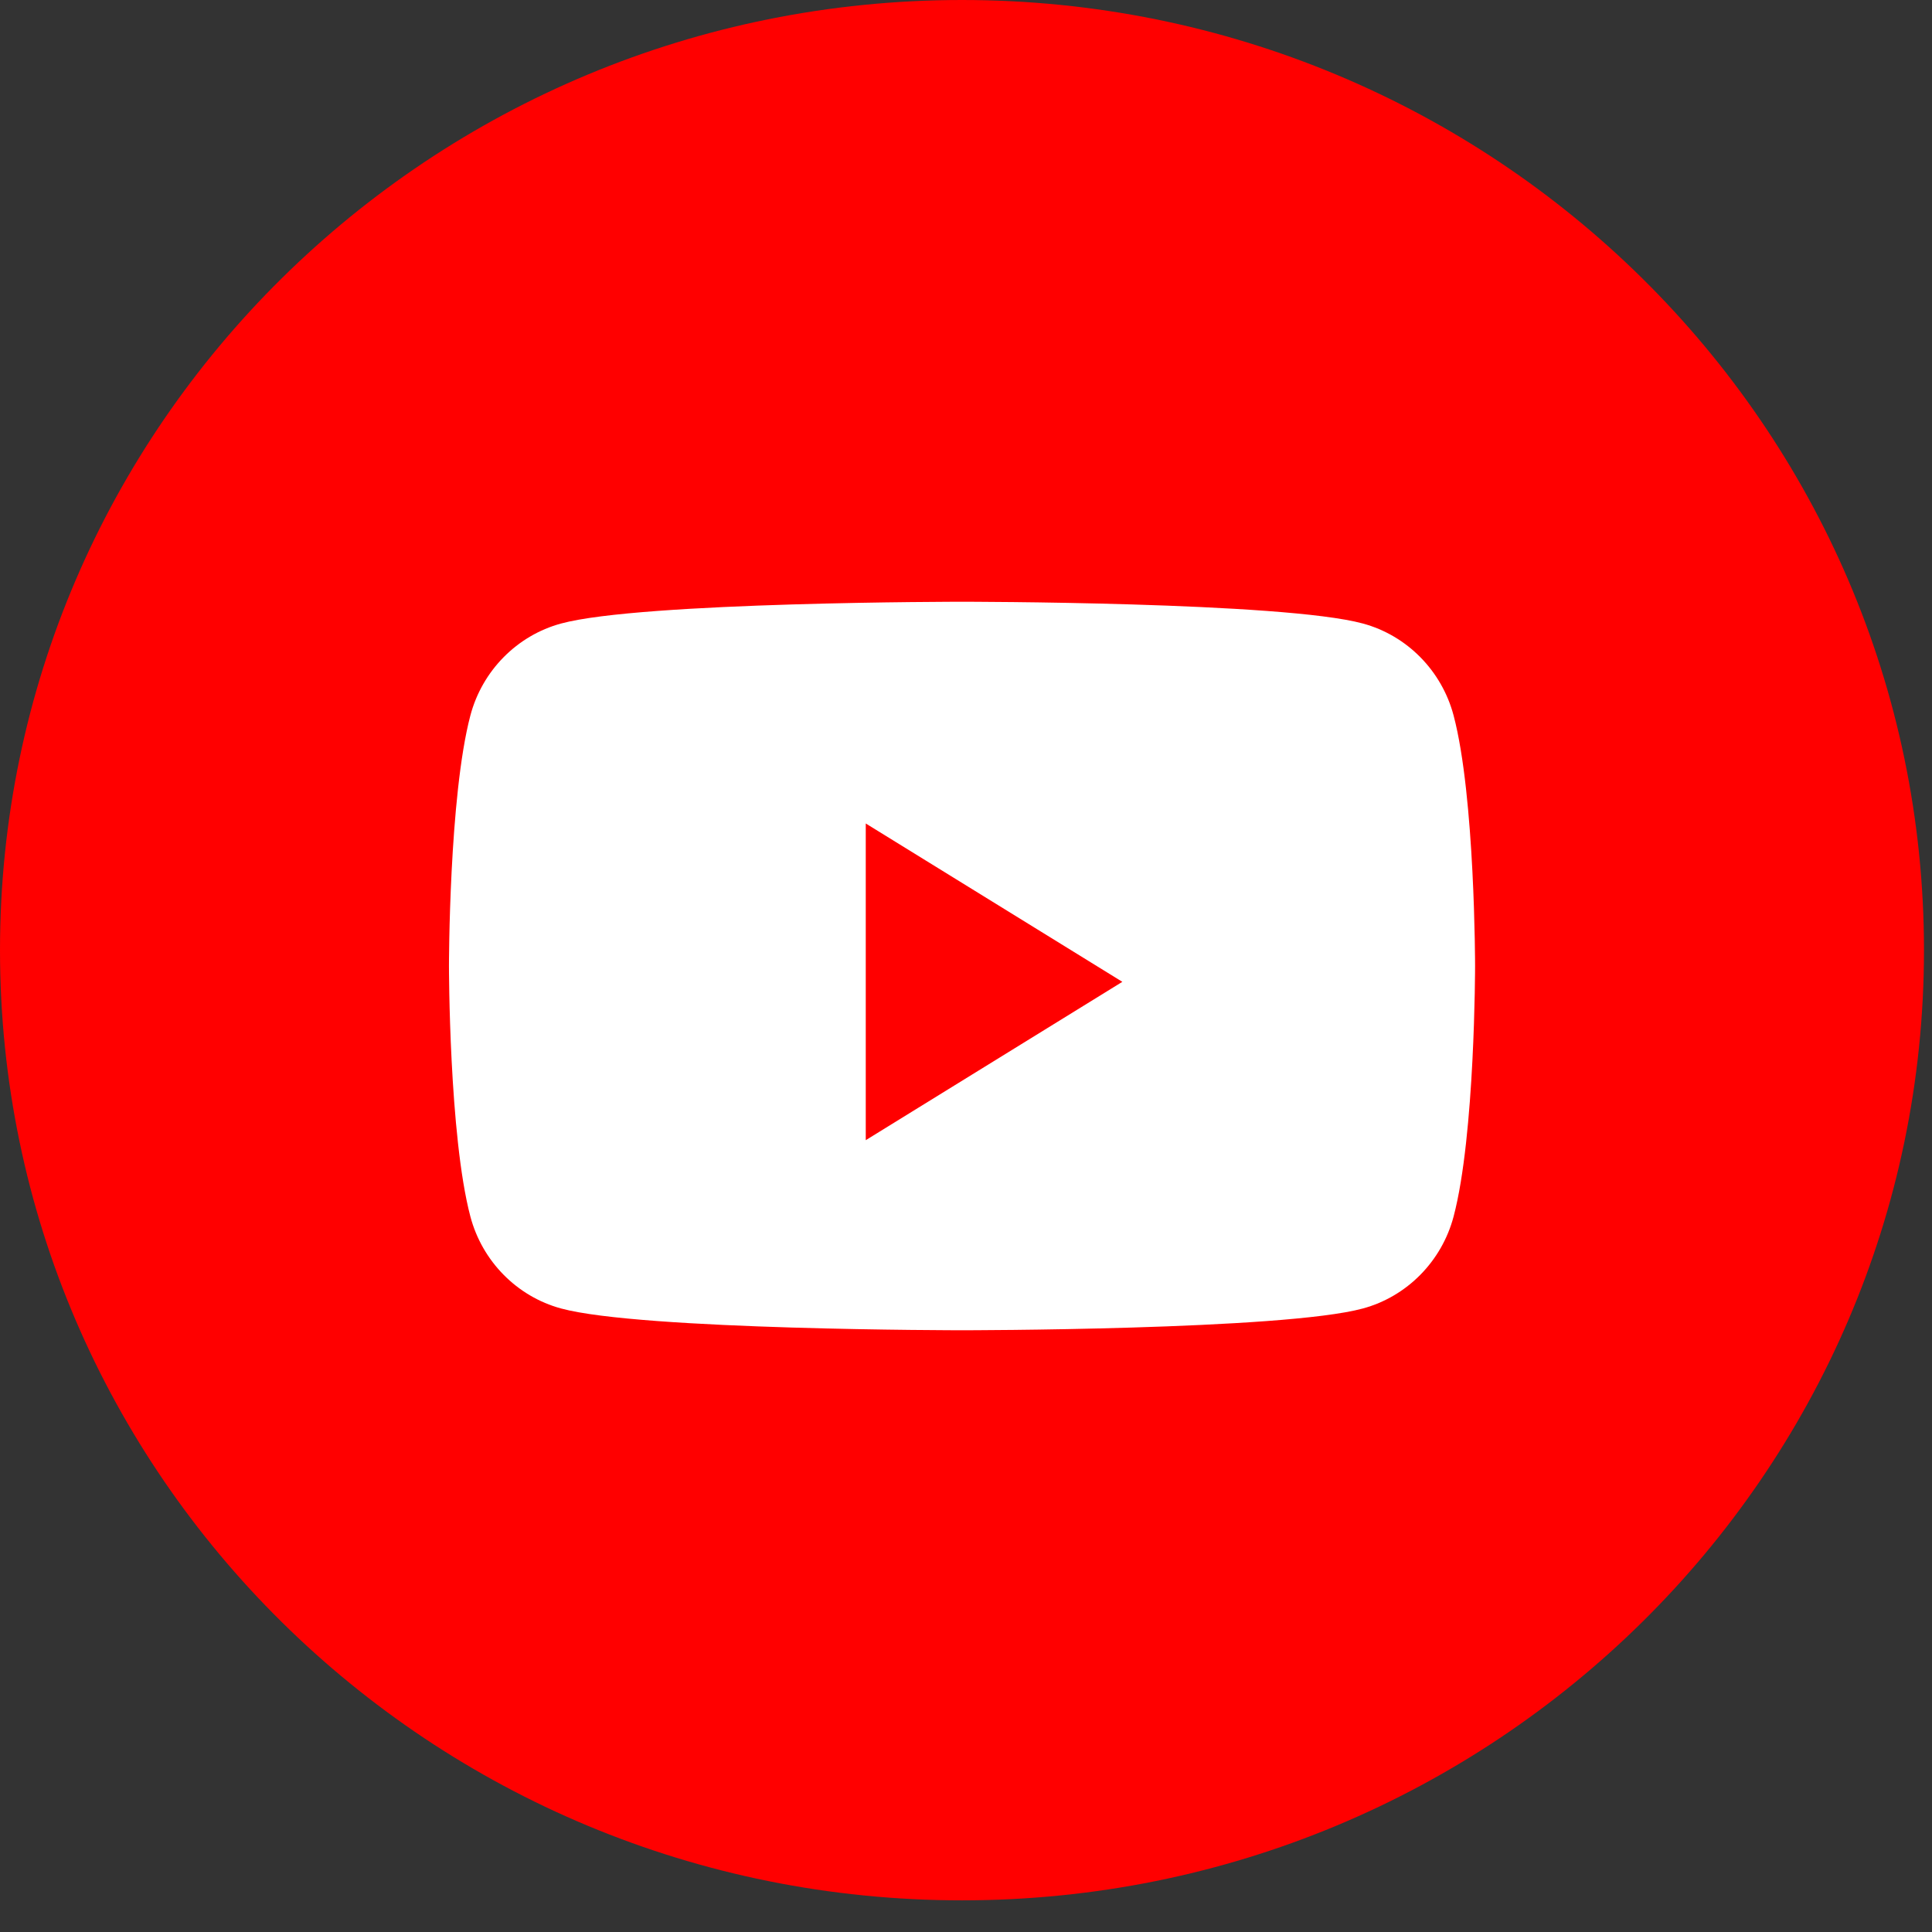<svg width="26" height="26" viewBox="0 0 26 26" fill="none" xmlns="http://www.w3.org/2000/svg">
<rect x="0" y="0" width="26" height="26" fill="#333333" stroke="none"/>
<rect width="25.892" height="25.574" fill="black" fill-opacity="0"/>
<path fill-rule="evenodd" clip-rule="evenodd" d="M0 12.787C0 5.725 5.796 0 12.946 0C20.096 0 25.892 5.725 25.892 12.787C25.892 19.849 20.096 25.574 12.946 25.574C5.796 25.574 0 19.849 0 12.787Z" fill="#FF0000"/>
<path fill-rule="evenodd" clip-rule="evenodd" d="M19.562 9.629C19.403 9.027 18.935 8.552 18.341 8.391C17.264 8.098 12.946 8.098 12.946 8.098C12.946 8.098 8.628 8.098 7.551 8.391C6.957 8.552 6.489 9.027 6.33 9.629C6.042 10.721 6.042 13 6.042 13C6.042 13 6.042 15.279 6.33 16.371C6.489 16.973 6.957 17.448 7.551 17.609C8.628 17.902 12.946 17.902 12.946 17.902C12.946 17.902 17.264 17.902 18.341 17.609C18.935 17.448 19.403 16.973 19.562 16.371C19.851 15.279 19.851 13 19.851 13C19.851 13 19.851 10.721 19.562 9.629Z" fill="white"/>
<path fill-rule="evenodd" clip-rule="evenodd" d="M11.651 15.344V11.082L15.104 13.213L11.651 15.344Z" fill="#FF0000"/>
</svg>